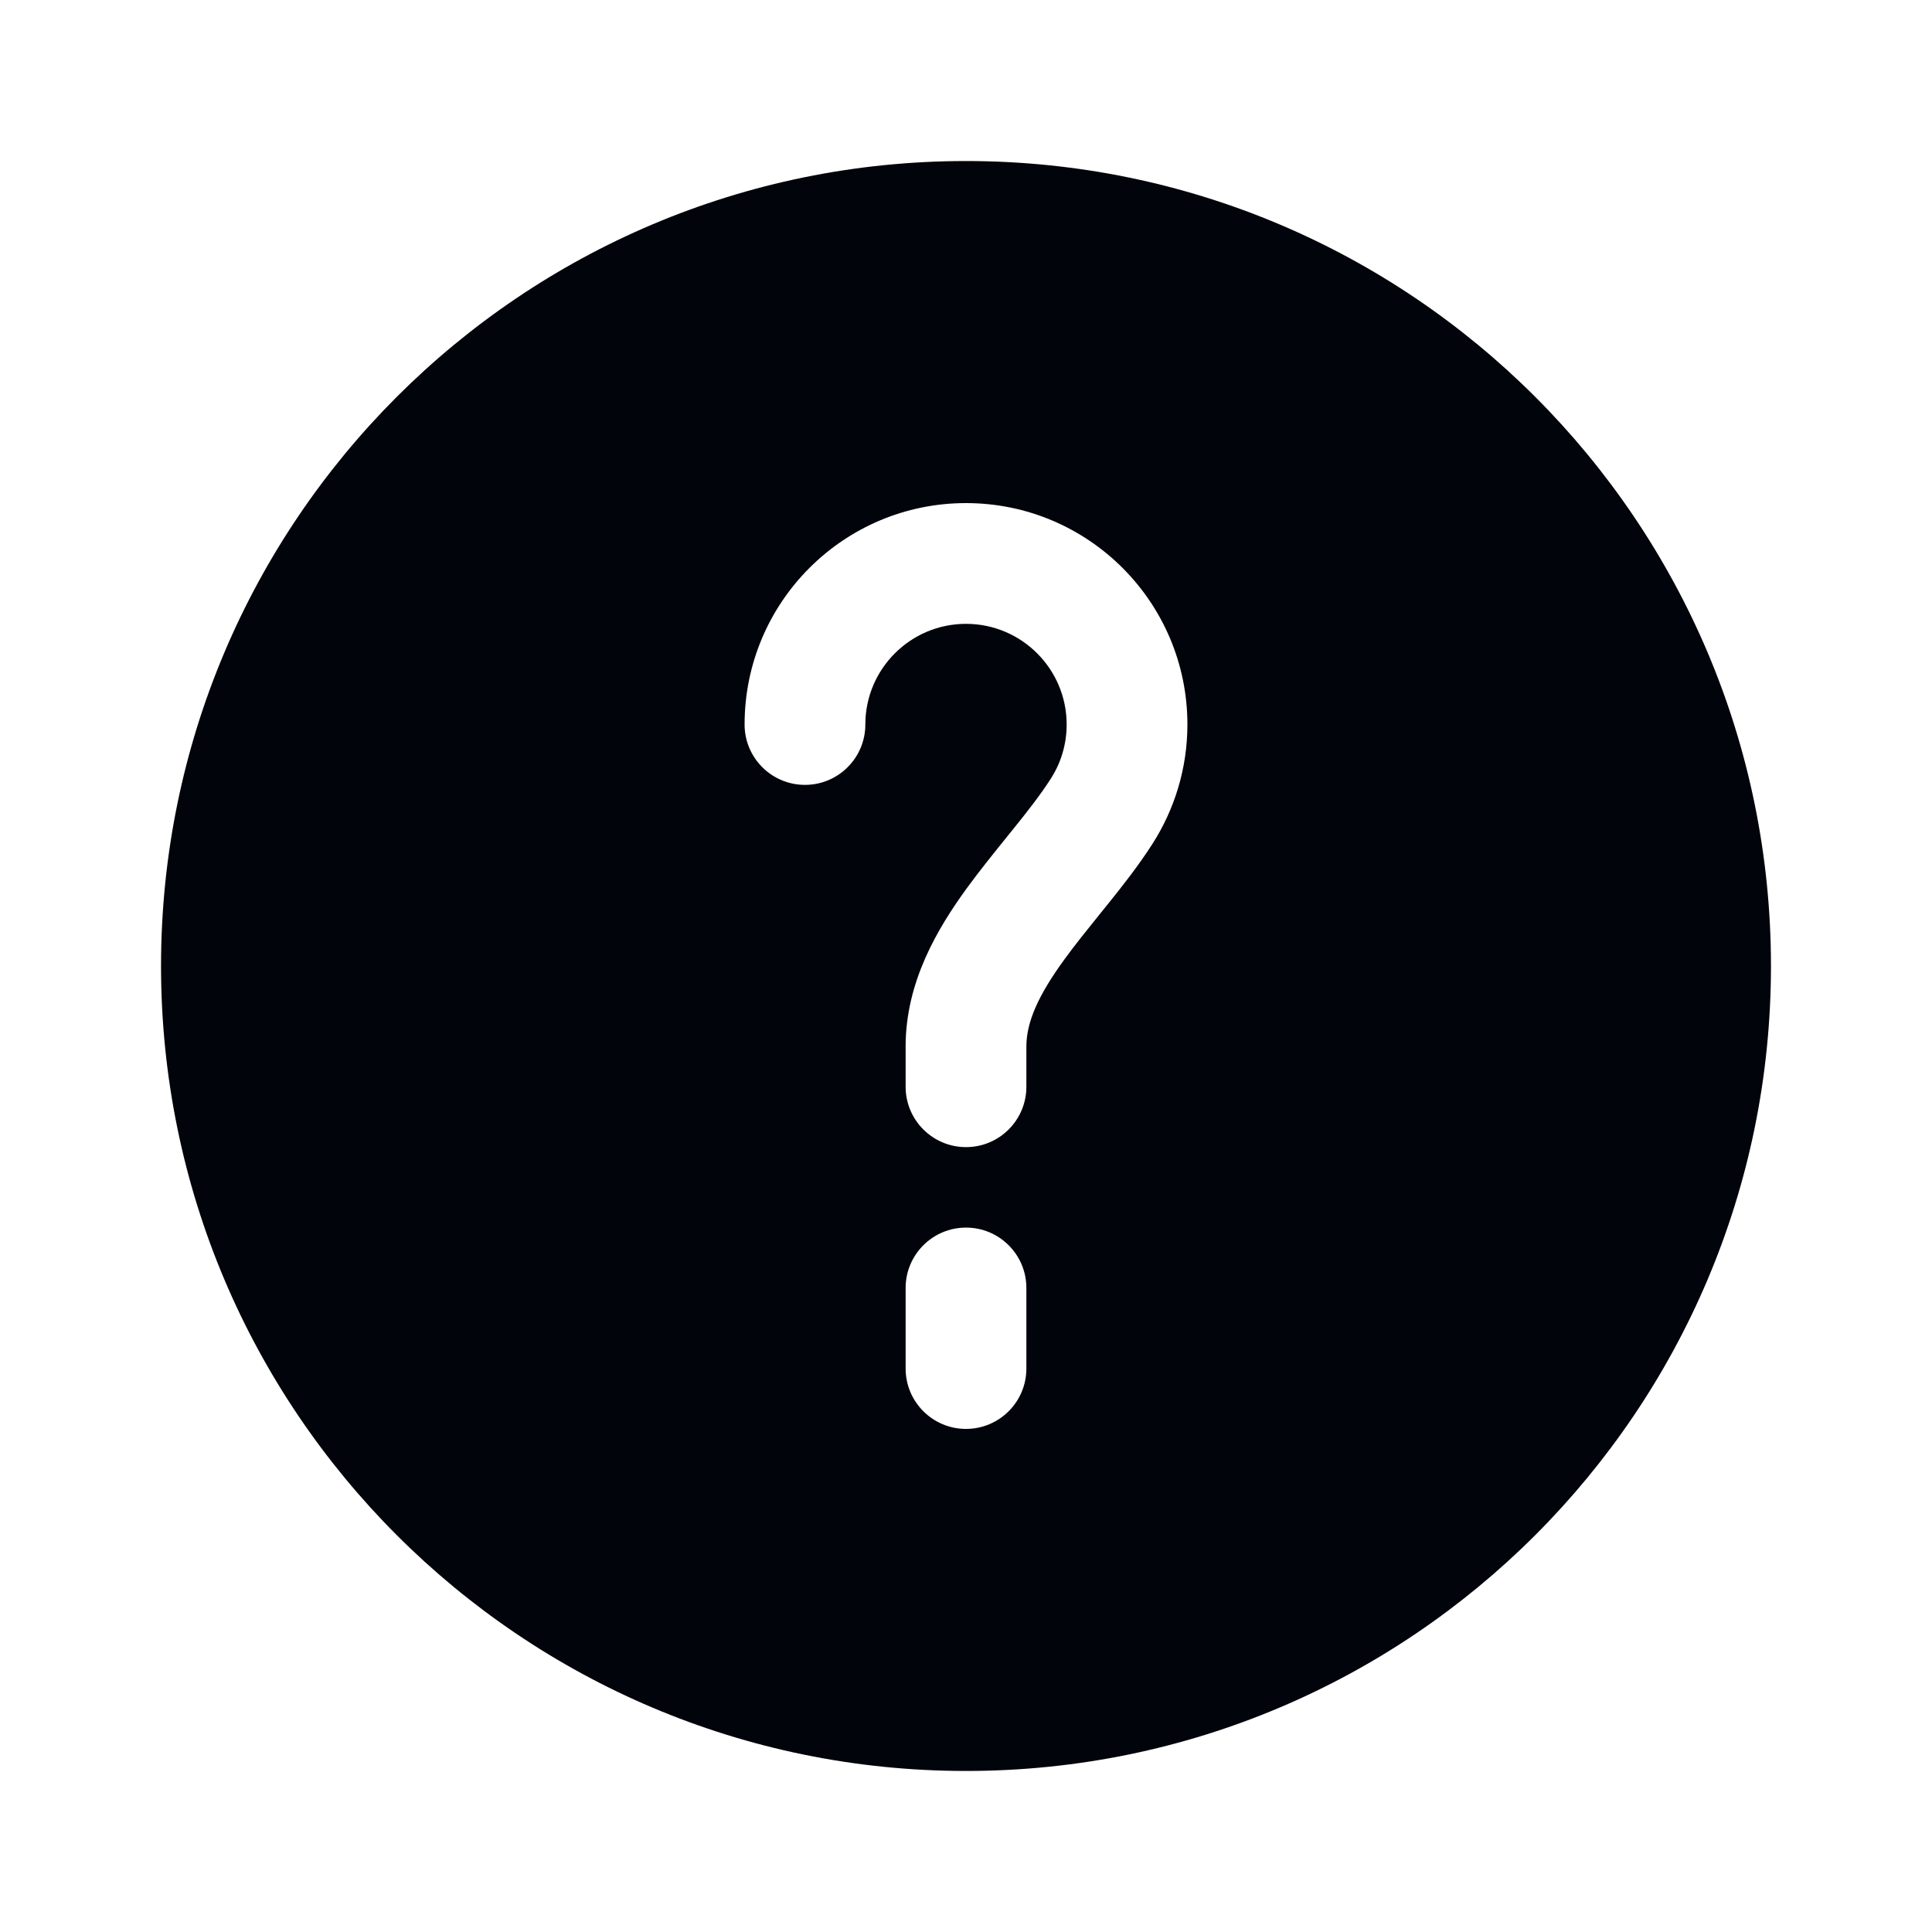 <svg width="20" height="20" viewBox="0 0 20 20" fill="none" xmlns="http://www.w3.org/2000/svg">
<path fill-rule="evenodd" clip-rule="evenodd" d="M18.333 10C18.333 14.602 14.602 18.333 10 18.333C5.398 18.333 1.667 14.602 1.667 10C1.667 5.398 5.398 1.667 10 1.667C14.602 1.667 18.333 5.398 18.333 10ZM10 6.458C9.425 6.458 8.958 6.925 8.958 7.5C8.958 7.845 8.678 8.125 8.333 8.125C7.988 8.125 7.708 7.845 7.708 7.5C7.708 6.234 8.734 5.208 10 5.208C11.266 5.208 12.292 6.234 12.292 7.5C12.292 7.955 12.158 8.381 11.928 8.739C11.784 8.963 11.616 9.177 11.46 9.37L11.376 9.474C11.248 9.633 11.129 9.78 11.02 9.93C10.75 10.3 10.625 10.579 10.625 10.833V11.25C10.625 11.595 10.345 11.875 10 11.875C9.655 11.875 9.375 11.595 9.375 11.25V10.833C9.375 10.167 9.702 9.616 10.009 9.194C10.139 9.016 10.281 8.84 10.41 8.68L10.486 8.586C10.641 8.394 10.772 8.226 10.877 8.062C10.981 7.901 11.042 7.708 11.042 7.5C11.042 6.925 10.575 6.458 10 6.458ZM10.625 13.333C10.625 12.988 10.345 12.708 10 12.708C9.655 12.708 9.375 12.988 9.375 13.333V14.167C9.375 14.512 9.655 14.792 10 14.792C10.345 14.792 10.625 14.512 10.625 14.167V13.333Z" fill="#02040B"/>
</svg>
